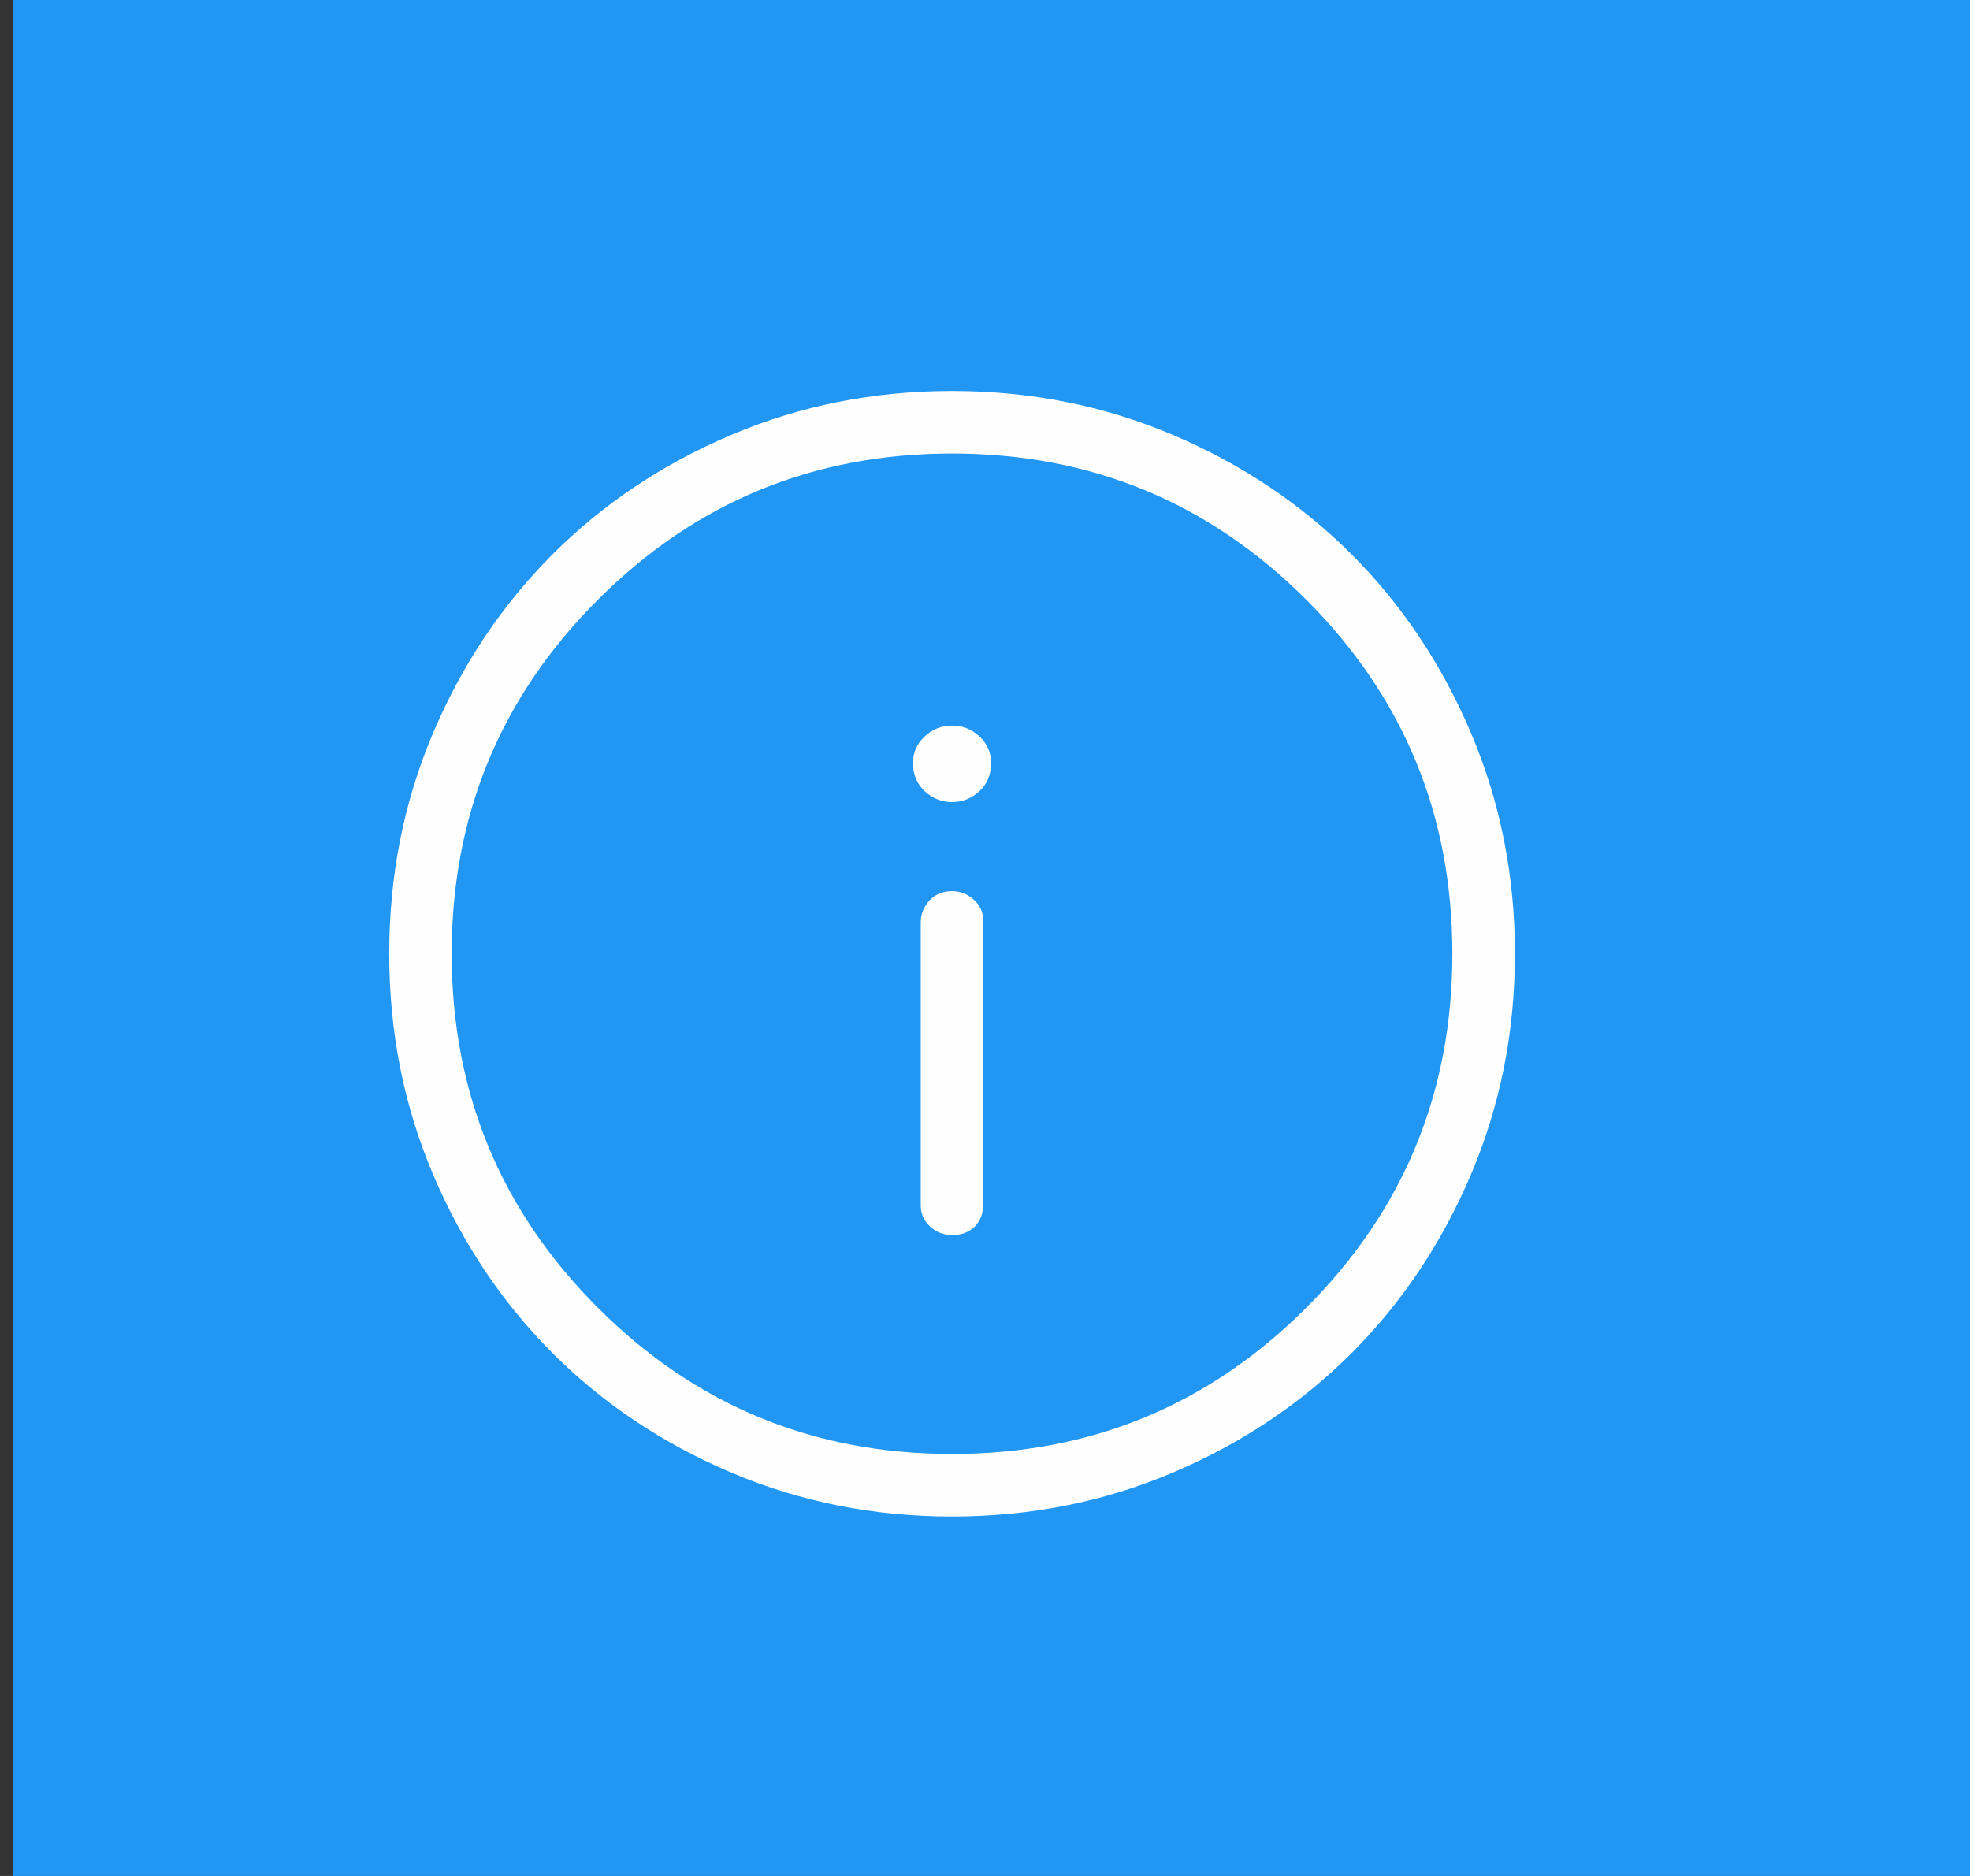 <svg width="42" height="40" viewBox="0 0 21 20" fill="none" xmlns="http://www.w3.org/2000/svg">
<rect x="0" y="0" width="21" height="20" fill="#333333" stroke="none"/>
<rect x="0.136" width="40" height="40" rx="0" fill="#2196F3"/>
<path d="M10.149 13.168C10.249 13.168 10.329 13.137 10.391 13.077C10.451 13.015 10.482 12.935 10.482 12.835V9.818C10.482 9.729 10.449 9.654 10.382 9.593C10.315 9.532 10.238 9.501 10.149 9.501C10.049 9.501 9.968 9.535 9.907 9.601C9.846 9.668 9.815 9.746 9.815 9.835V12.851C9.815 12.94 9.849 13.015 9.915 13.077C9.982 13.137 10.06 13.168 10.149 13.168ZM10.149 8.551C10.26 8.551 10.357 8.512 10.441 8.435C10.524 8.357 10.565 8.257 10.565 8.135C10.565 8.024 10.524 7.929 10.441 7.851C10.357 7.774 10.26 7.735 10.149 7.735C10.037 7.735 9.94 7.774 9.857 7.851C9.774 7.929 9.732 8.024 9.732 8.135C9.732 8.257 9.774 8.357 9.857 8.435C9.94 8.512 10.037 8.551 10.149 8.551ZM10.149 16.168C9.315 16.168 8.532 16.012 7.799 15.701C7.065 15.39 6.429 14.965 5.891 14.427C5.352 13.887 4.926 13.251 4.615 12.518C4.304 11.785 4.149 11.001 4.149 10.168C4.149 9.335 4.304 8.551 4.615 7.818C4.926 7.085 5.352 6.448 5.891 5.909C6.429 5.371 7.065 4.946 7.799 4.635C8.532 4.324 9.315 4.168 10.149 4.168C10.982 4.168 11.765 4.324 12.499 4.635C13.232 4.946 13.868 5.371 14.407 5.909C14.946 6.448 15.371 7.085 15.682 7.818C15.993 8.551 16.149 9.335 16.149 10.168C16.149 11.001 15.993 11.785 15.682 12.518C15.371 13.251 14.946 13.887 14.407 14.427C13.868 14.965 13.232 15.39 12.499 15.701C11.765 16.012 10.982 16.168 10.149 16.168ZM10.149 15.501C11.626 15.501 12.885 14.982 13.924 13.943C14.963 12.904 15.482 11.646 15.482 10.168C15.482 8.69 14.963 7.432 13.924 6.393C12.885 5.354 11.626 4.835 10.149 4.835C8.671 4.835 7.413 5.354 6.374 6.393C5.335 7.432 4.815 8.69 4.815 10.168C4.815 11.646 5.335 12.904 6.374 13.943C7.413 14.982 8.671 15.501 10.149 15.501Z" fill="#FEFEFE"/>
</svg>
